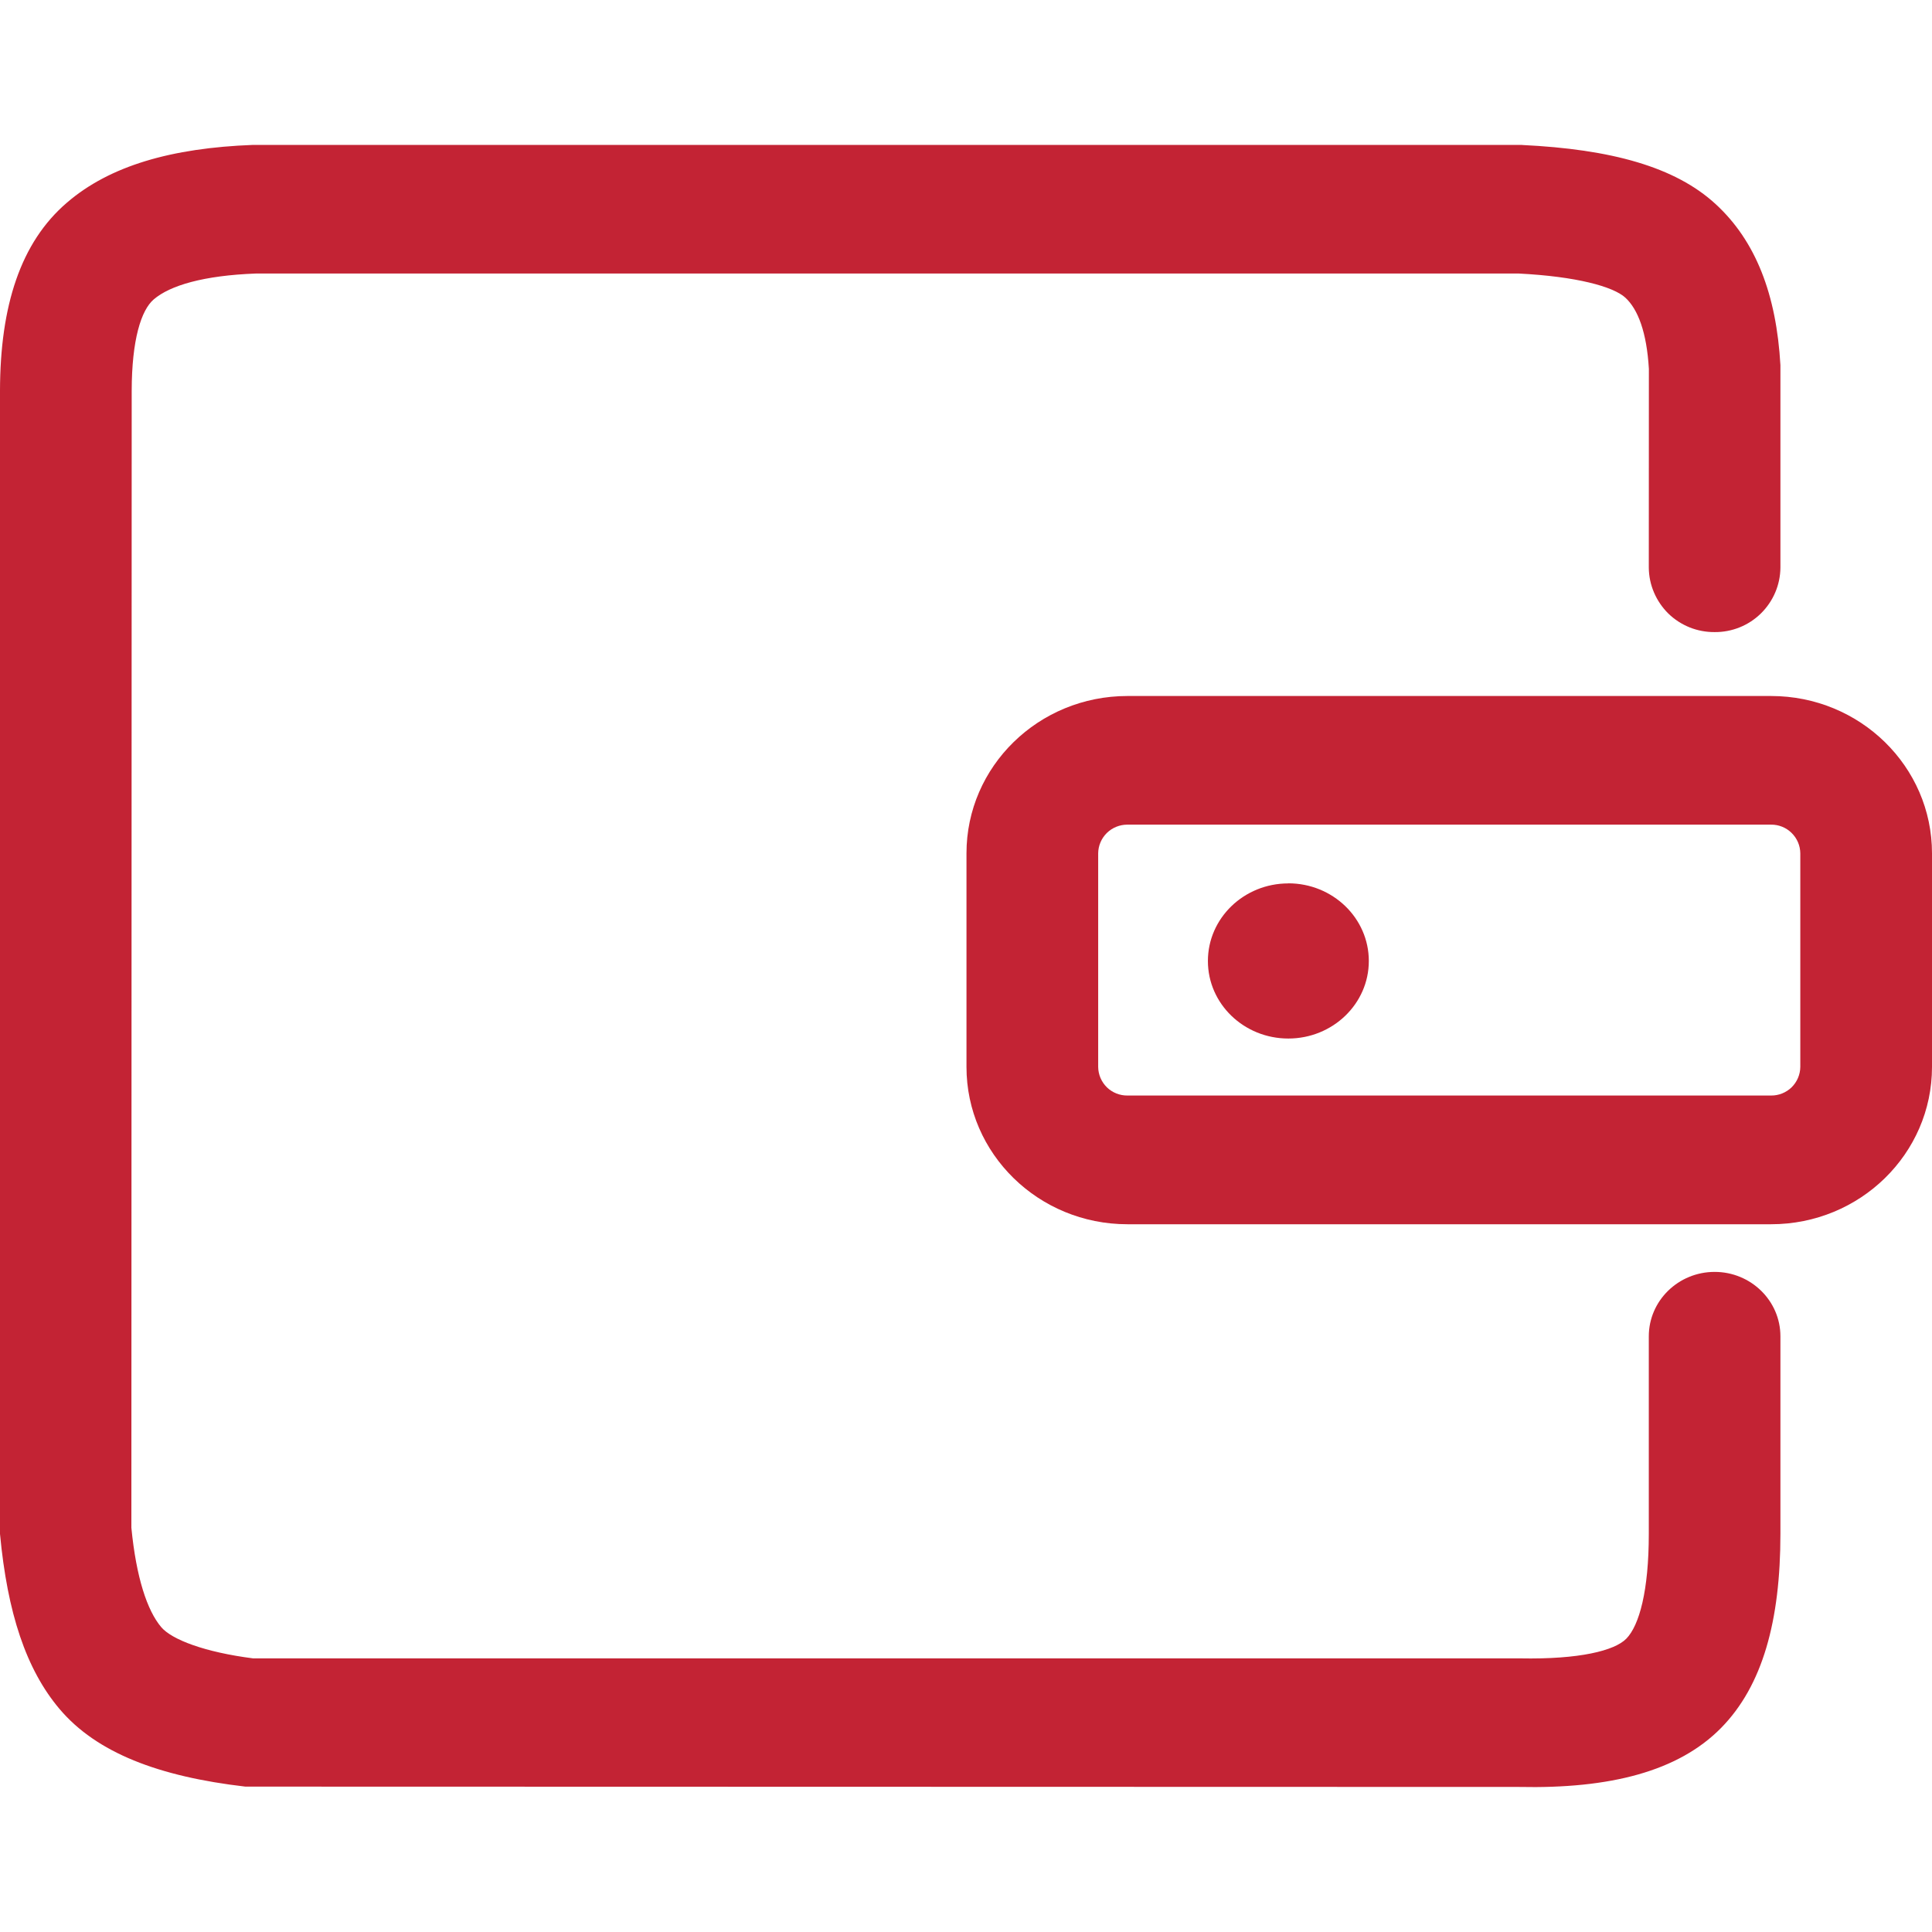 <svg width="24" height="24" viewBox="0 0 24 24" fill="none" xmlns="http://www.w3.org/2000/svg">
<path d="M14.004 10.244C13.909 10.244 13.818 10.281 13.75 10.347C13.682 10.414 13.643 10.505 13.642 10.6V13.254C13.643 13.349 13.682 13.44 13.75 13.507C13.818 13.573 13.91 13.61 14.005 13.609H22.001C22.096 13.61 22.188 13.573 22.256 13.507C22.324 13.44 22.363 13.349 22.364 13.254V10.6C22.363 10.504 22.324 10.414 22.256 10.347C22.188 10.28 22.096 10.243 22.001 10.244H14.005H14.004ZM18.907 1.801C20.014 1.854 20.809 2.072 21.313 2.536C21.811 2.994 22.067 3.658 22.117 4.536V7.052C22.115 7.267 22.027 7.471 21.874 7.621C21.721 7.771 21.514 7.854 21.3 7.852C21.194 7.853 21.088 7.833 20.99 7.794C20.891 7.754 20.801 7.696 20.725 7.622C20.649 7.547 20.589 7.459 20.547 7.361C20.505 7.264 20.483 7.159 20.482 7.052L20.483 4.582C20.456 4.126 20.347 3.842 20.191 3.698C20.04 3.559 19.579 3.434 18.868 3.398H3.176C2.532 3.422 2.113 3.545 1.91 3.719C1.754 3.852 1.637 4.219 1.636 4.854L1.632 18.978C1.692 19.595 1.828 20.006 2.002 20.212C2.134 20.368 2.543 20.524 3.145 20.601H18.884C19.621 20.615 20.056 20.505 20.202 20.357C20.364 20.192 20.482 19.761 20.482 19.054V16.6C20.482 16.159 20.848 15.8 21.3 15.8C21.751 15.8 22.117 16.159 22.117 16.6V19.054C22.117 20.134 21.896 20.941 21.379 21.466C20.846 22.006 19.999 22.222 18.868 22.198L3.048 22.194C1.972 22.069 1.2 21.774 0.74 21.23C0.324 20.738 0.092 20.037 0 19.055V4.853C0.002 3.802 0.254 3.011 0.833 2.516C1.363 2.06 2.129 1.838 3.145 1.8H18.907V1.801ZM22.001 8.646C23.105 8.646 24 9.521 24 10.6V13.254C24 14.333 23.105 15.208 22.001 15.208H14.005C12.901 15.208 12.006 14.332 12.006 13.254V10.6C12.006 9.521 12.901 8.646 14.005 8.646H22.001ZM16.004 10.974C15.452 10.974 15.005 11.406 15.005 11.938C15.005 12.47 15.452 12.901 16.004 12.901C16.556 12.901 17.004 12.469 17.004 11.938C17.004 11.405 16.556 10.973 16.004 10.973V10.974Z" fill="#C32334"/>
</svg>

